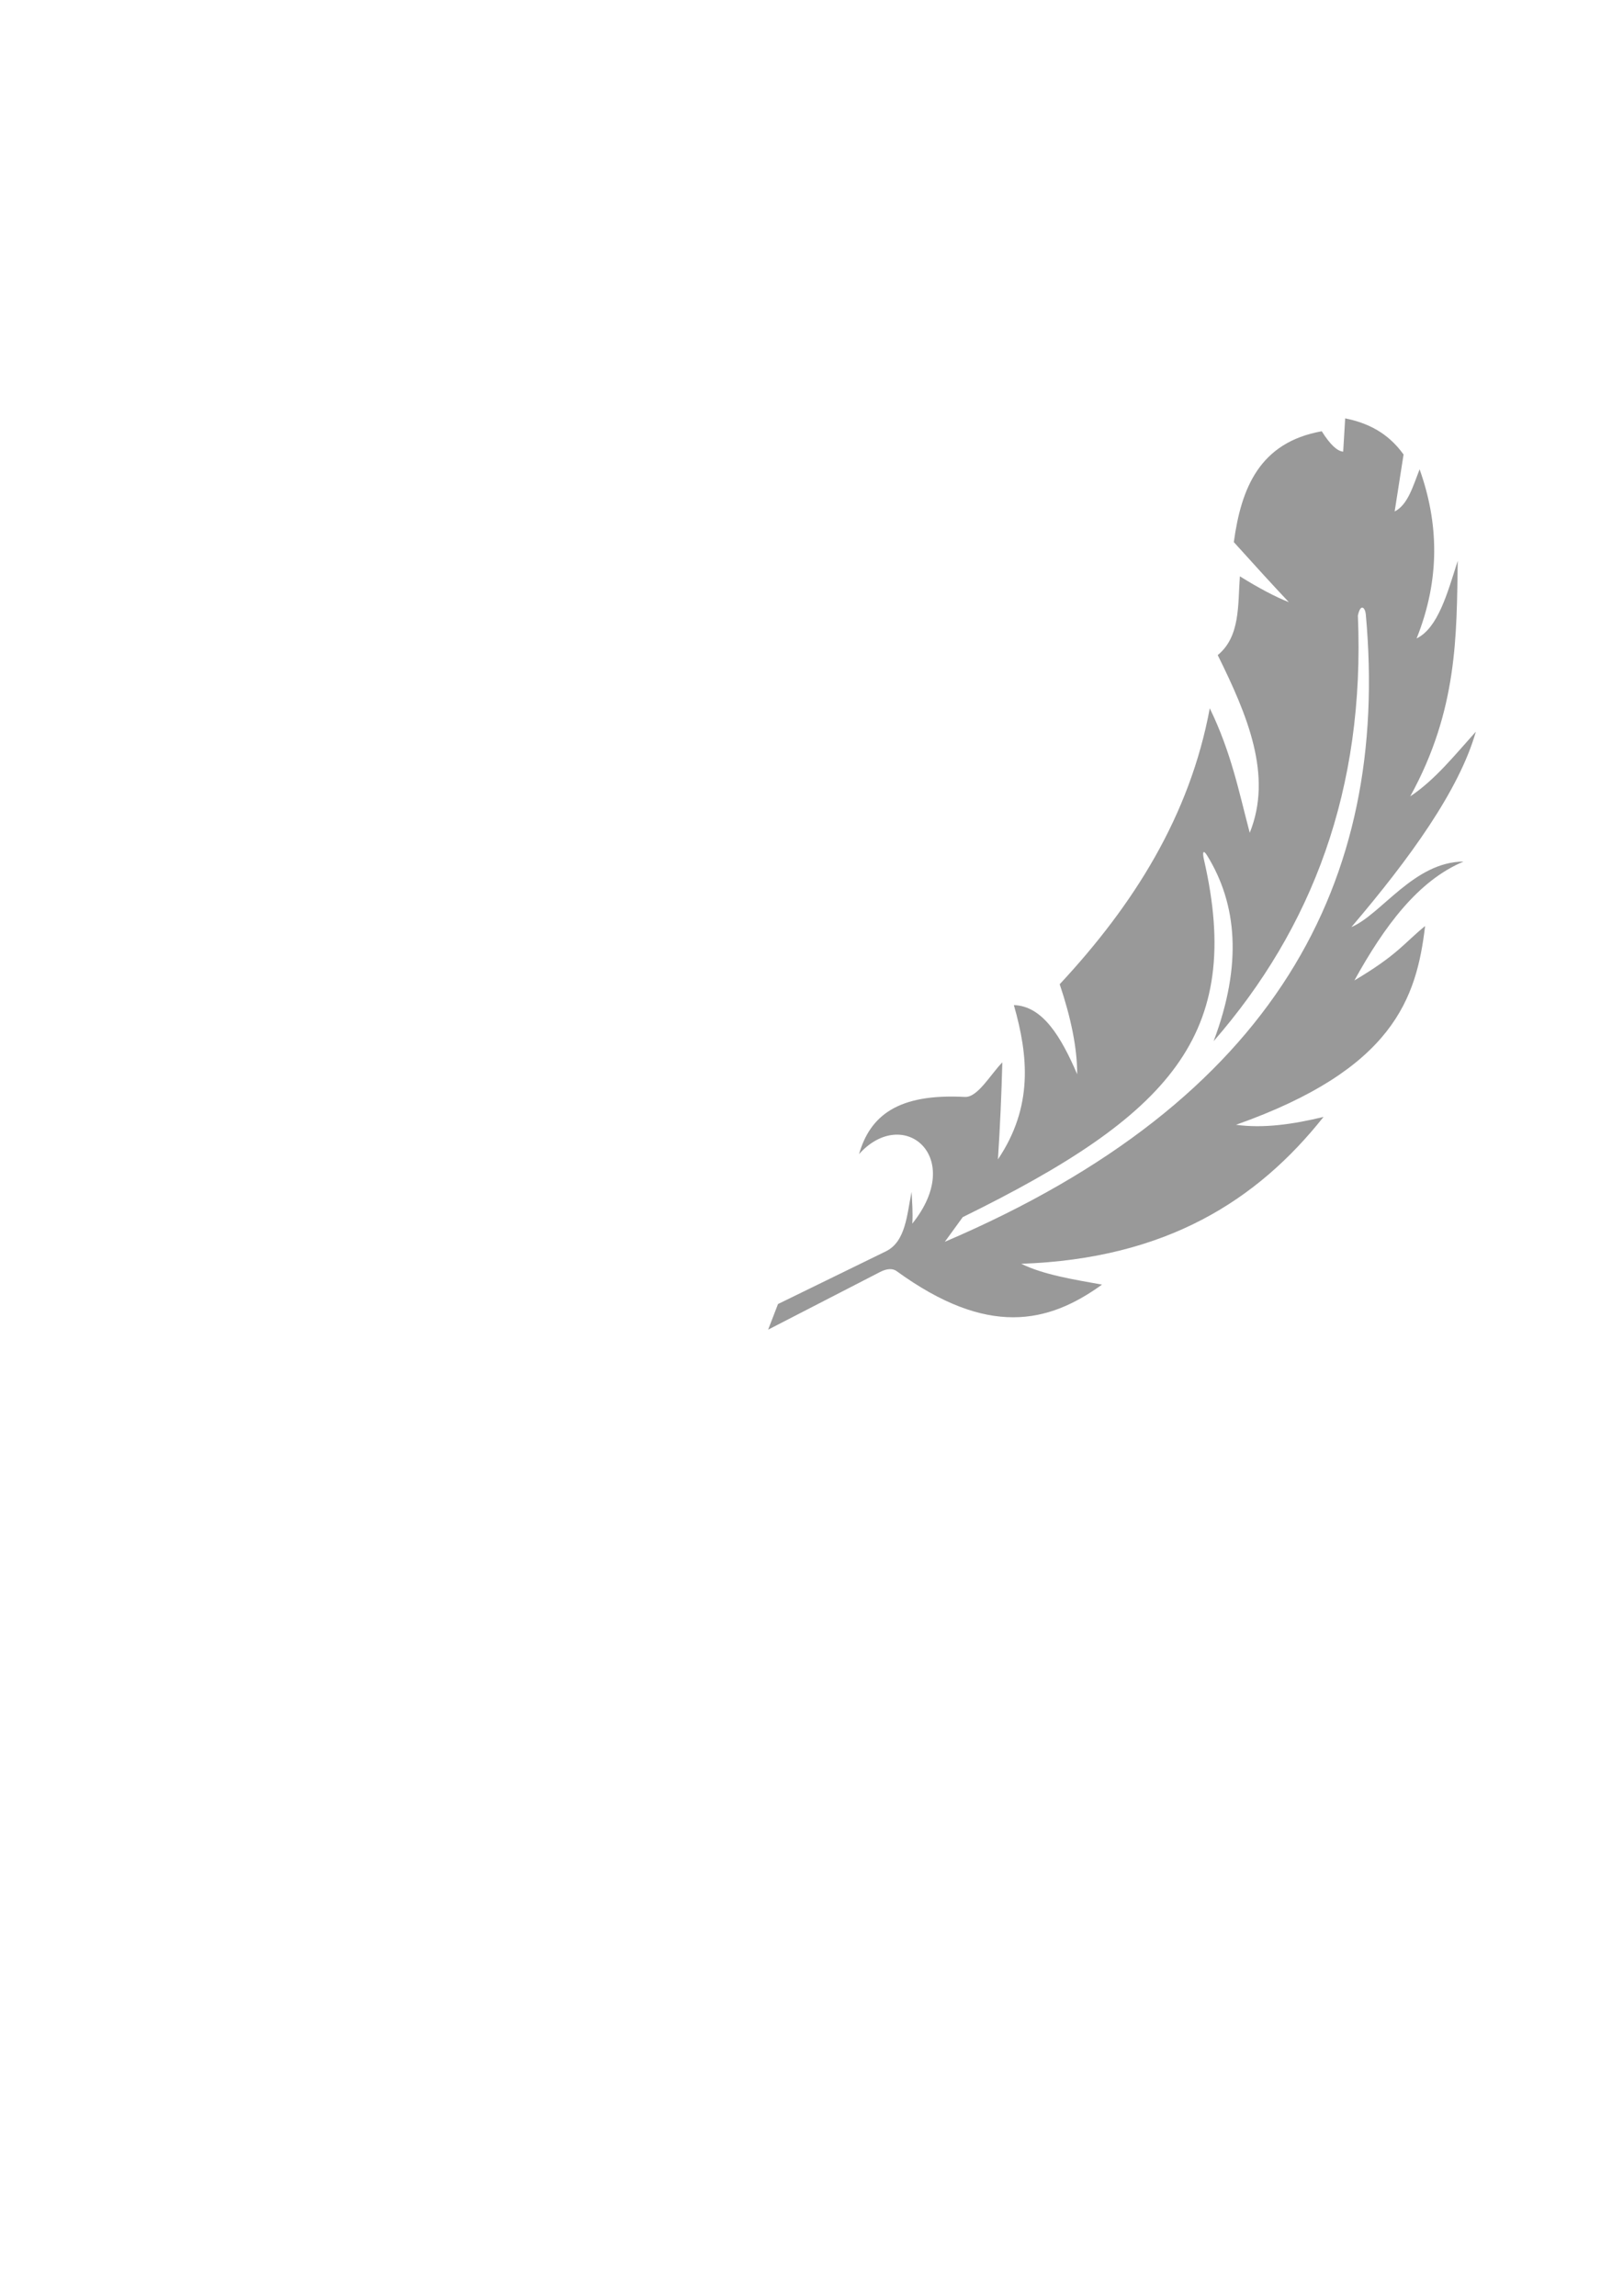 <?xml version="1.0" encoding="UTF-8" standalone="no"?>
<svg
        xmlns:dc="http://purl.org/dc/elements/1.1/"
        xmlns:cc="http://creativecommons.org/ns#"
        xmlns:rdf="http://www.w3.org/1999/02/22-rdf-syntax-ns#"
        xmlns:svg="http://www.w3.org/2000/svg"
        xmlns="http://www.w3.org/2000/svg"
        xmlns:xlink="http://www.w3.org/1999/xlink"
        xmlns:sodipodi="http://sodipodi.sourceforge.net/DTD/sodipodi-0.dtd"
        xmlns:inkscape="http://www.inkscape.org/namespaces/inkscape"
        sodipodi:docname="feather3.svg"
        inkscape:version="1.0rc1 (09960d6, 2020-04-09)"
        id="svg856"
        version="1.1"
        viewBox="0 0 210 297"
        height="297mm"
        width="210mm">
    <g
            id="layer1"
            inkscape:groupmode="layer"
            inkscape:label="Layer 1">
        <path
                style="fill: #999999;fill-opacity:1;fill-rule:evenodd;stroke:none;stroke-width:0.045;stroke-linecap:butt;stroke-linejoin:miter;stroke-miterlimit:4;stroke-dasharray:none;stroke-opacity:1"
                d="m 178.156,55.621 c -1.273,-0.744 -2.655,-1.206 -4.104,-1.498 l -0.258,4.303 c -0.771,-0.058 -1.69,-0.913 -2.772,-2.636 -8.046,1.442 -10.421,7.335 -11.379,14.341 2.638,2.925 5.093,5.619 7.122,7.769 -1.729,-0.681 -3.84,-1.792 -6.339,-3.342 -0.269,3.742 0.062,7.783 -2.864,10.192 3.861,7.81 7.133,15.585 4.142,22.983 -1.39,-5.246 -2.371,-10.344 -5.172,-16.105 -2.581,13.911 -9.834,25.408 -19.418,35.699 1.458,4.338 2.269,8.256 2.263,11.643 -2.079,-4.822 -4.447,-8.827 -8.193,-8.944 1.873,6.548 2.52,13.146 -2.062,19.958 0.277,-4.242 0.463,-8.423 0.569,-12.552 -1.569,1.613 -3.198,4.563 -4.85,4.475 -8.701,-0.465 -12.256,2.446 -13.693,7.399 5.731,-6.381 13.827,0.36 6.894,8.989 0.094,-1.452 -0.026,-2.762 -0.093,-4.108 -0.605,2.944 -0.746,6.434 -3.331,7.697 l -13.952,6.814 -1.278,3.316 14.483,-7.46 c 0.933,-0.481 1.658,-0.465 2.136,-0.118 11.783,8.558 19.607,6.795 26.579,1.75 -3.738,-0.672 -7.552,-1.277 -10.45,-2.694 18.771,-0.652 30.561,-8.222 39.115,-19 -3.951,0.958 -7.785,1.508 -11.322,1.017 20.371,-7.203 23.352,-16.351 24.464,-25.709 -2.759,2.232 -3.466,3.663 -9.153,7.039 3.875,-7.001 8.235,-12.913 14.126,-15.379 -6.416,0.036 -10.607,6.808 -14.514,8.477 7.56,-8.872 13.957,-17.729 16.108,-25.286 -2.71,3.01 -5.291,6.25 -8.492,8.374 6.146,-11.168 6.002,-20.787 6.147,-30.478 -1.343,4.221 -2.559,8.694 -5.321,10.045 3.09,-7.729 2.852,-14.967 0.387,-21.878 -0.847,2.163 -1.518,4.595 -3.227,5.452 l 1.152,-7.367 c -1.013,-1.413 -2.178,-2.437 -3.451,-3.18 z m -1.852,22.991 c 0.203,0.049 0.376,0.421 0.42,0.905 3.127,34.482 -11.65,62.841 -54.474,81.13 l 2.319,-3.192 c 26.795,-13.159 36.418,-23.556 31.217,-46.22 -0.249,-1.085 -0.069,-1.328 0.404,-0.561 3.873,6.285 4.577,14.087 0.84,24.02 12.716,-14.602 19.619,-32.561 18.667,-55.055 0.167,-0.804 0.402,-1.077 0.606,-1.028 z"
                id="path4152"
                inkscape:connector-curvature="0" />
    </g>
</svg>